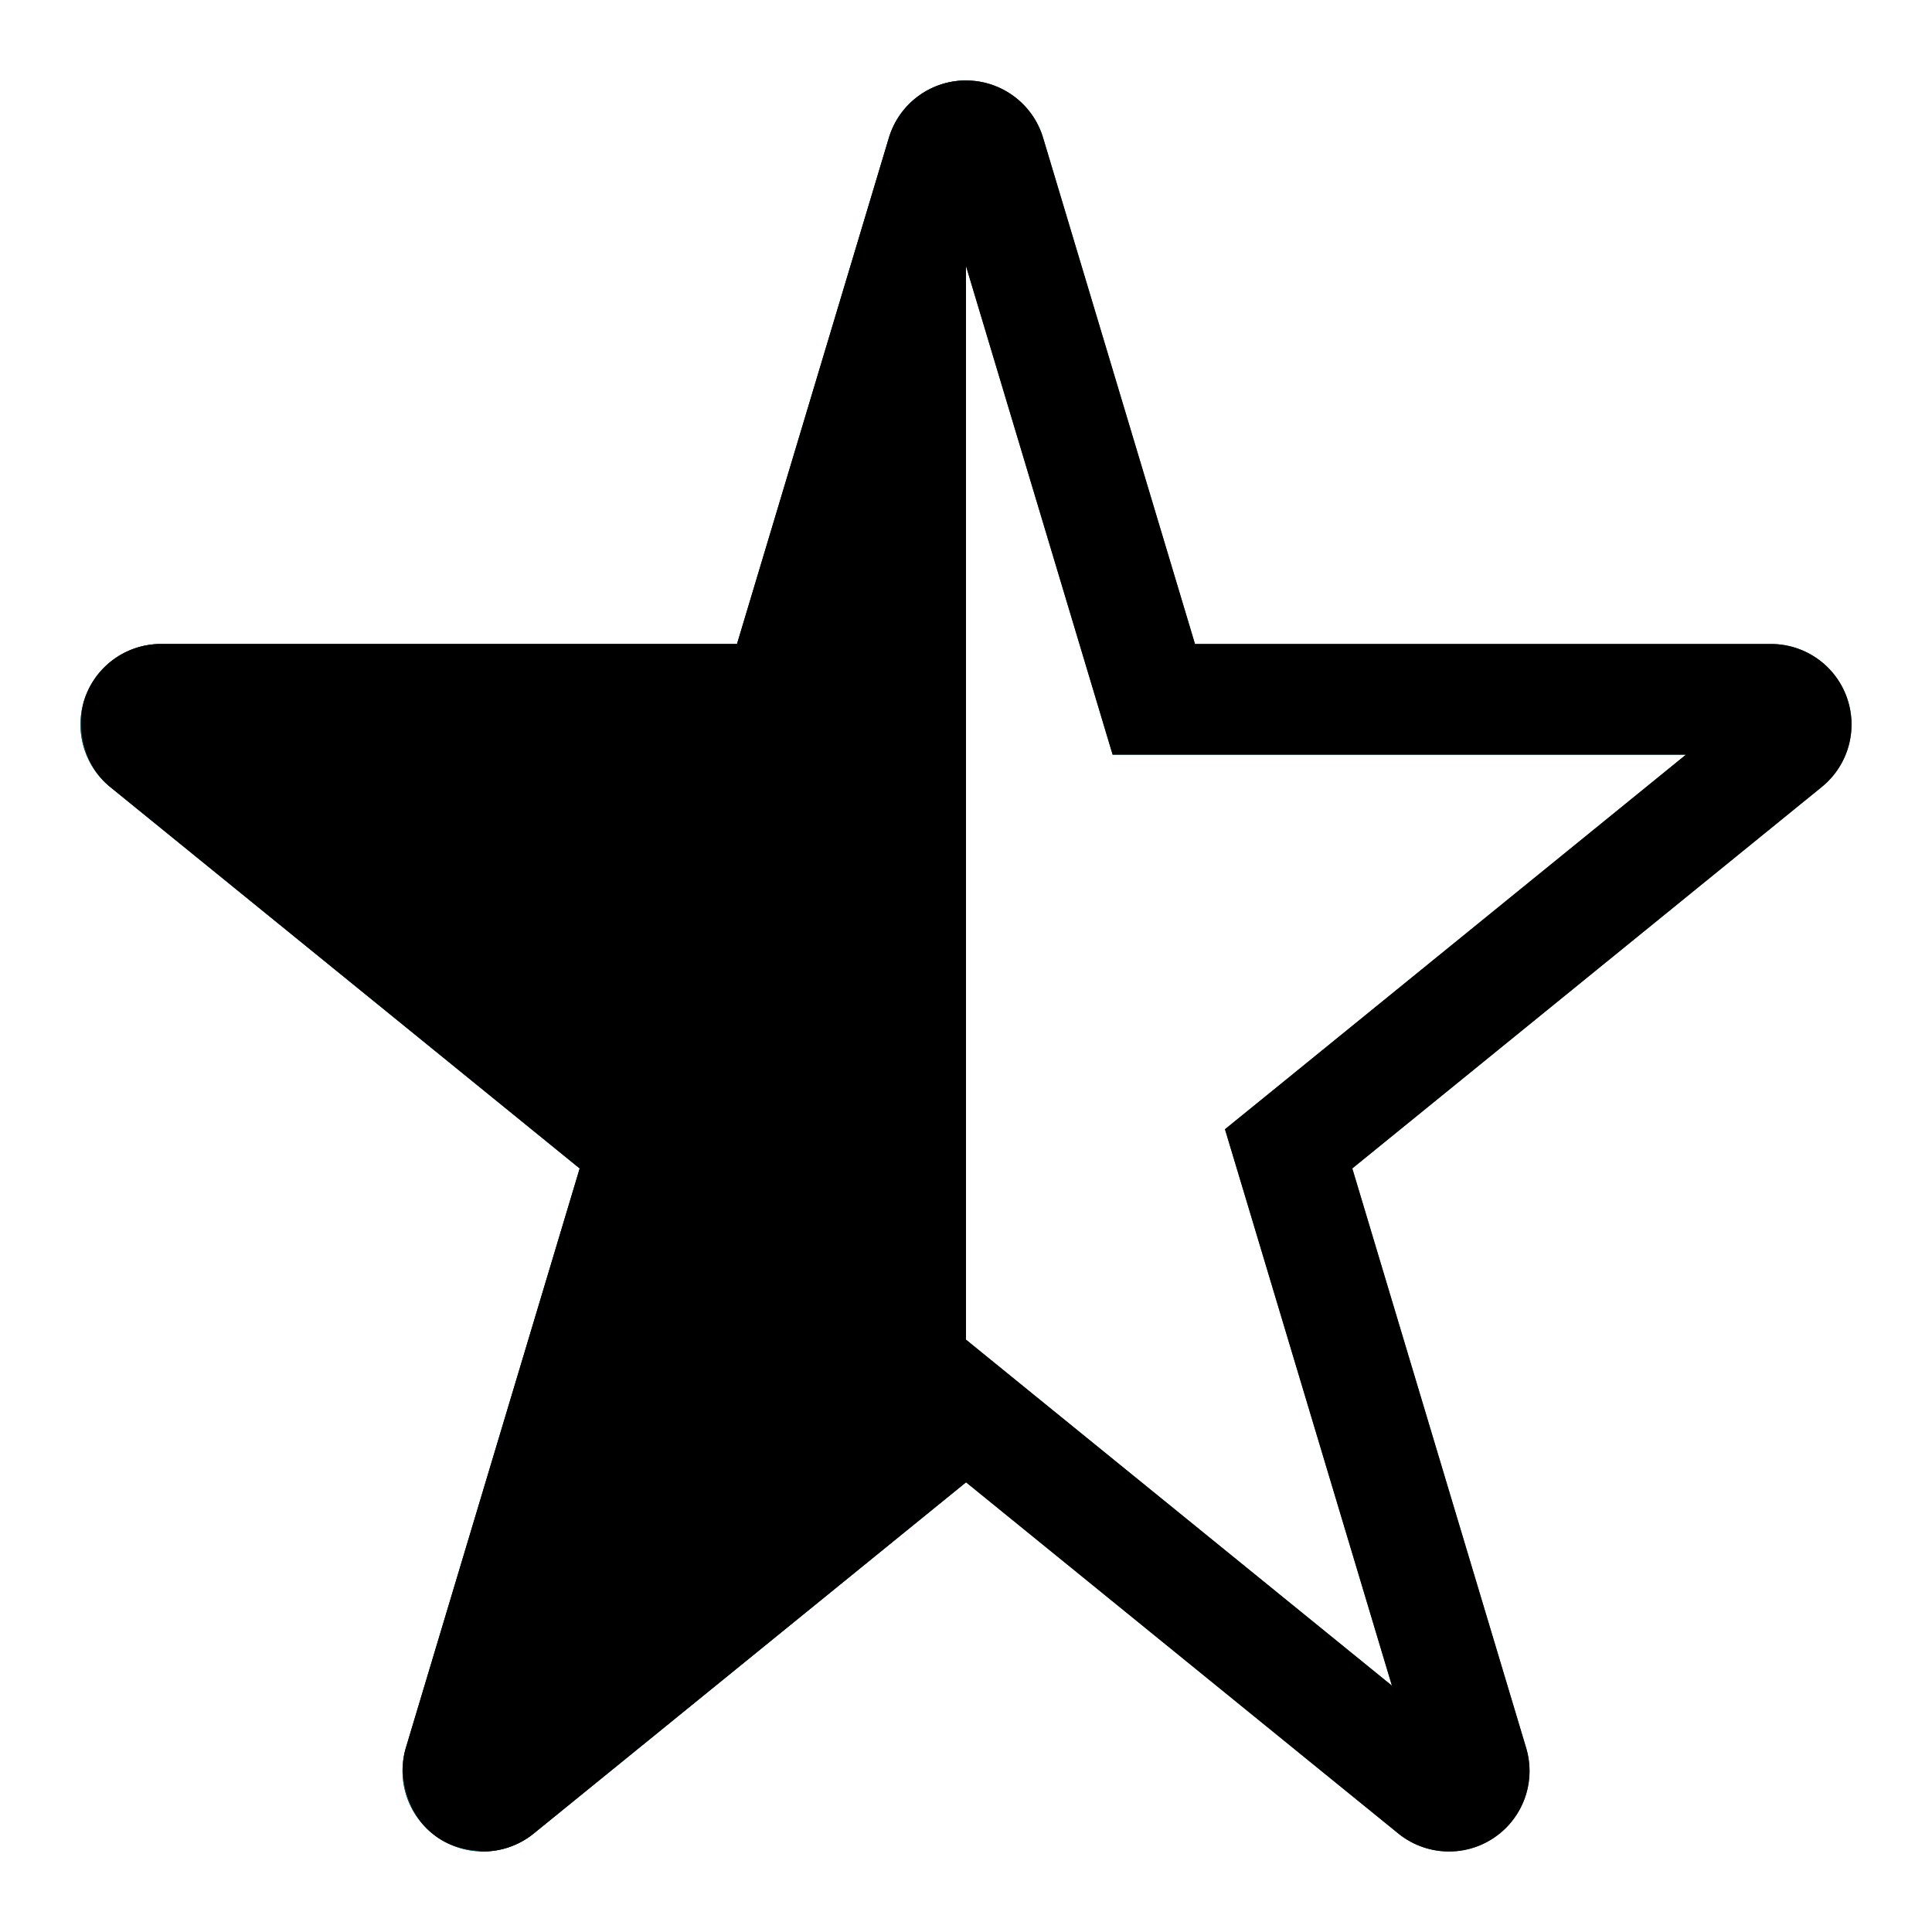 <svg xmlns="http://www.w3.org/2000/svg" width="48" height="48" viewBox="0 0 48 48">
  <path d="m24 6.61 3.055 10.18.588 1.96h14.244l-10.023 8.145-1.43 1.161.53 1.763 3.618 12.061-8.848-7.187L24 33.283l-1.734 1.41-8.847 7.187 3.619-12.06.529-1.764-1.43-1.161L6.113 18.75h14.246l.588-1.96L24 6.61M24 2a2 2 0 0 0-1.915 1.425L18.312 16H4a2 2 0 0 0-1.261 3.553l11.664 9.476-4.318 14.397a2 2 0 0 0 3.176 2.126l10.74-8.725 10.738 8.725a2 2 0 0 0 3.177-2.126l-4.318-14.397 11.663-9.477A1.999 1.999 0 0 0 44 16H29.688L25.916 3.425A2 2 0 0 0 24 2Z" fill="#0d5156"/>
  <path d="M24 2a2 2 0 0 0-1.916 1.425L18.312 16H4a2 2 0 0 0-1.26 3.553l11.663 9.476-4.319 14.396a2.001 2.001 0 0 0 3.177 2.127L24 36.827V2Z" fill="#0d5156"/>
  <path d="M45.885 17.331A2 2 0 0 0 44 16H29.69L25.916 3.425a2 2 0 0 0-3.832 0L18.31 16H4a2 2 0 0 0-1.885 1.331c-.094.266-.109.54-.09.81.04.539.276 1.056.714 1.412l8.748 7.107 2.916 2.37-4.32 14.395c-.108.363-.09.734.003 1.083.121.459.387.877.801 1.154.29.194.618.286.949.314.055.005.109.024.164.024.448 0 .895-.15 1.261-.448L24 36.827l10.74 8.725a2 2 0 0 0 3.177-2.126l-4.32-14.397 11.664-9.477a1.999 1.999 0 0 0 .624-2.22Zm-14.021 9.564-1.43 1.161.53 1.763 3.618 12.061-8.848-7.187L24 33.284V6.61l3.055 10.18.588 1.96h14.244l-10.023 8.145Z"/>
</svg>
